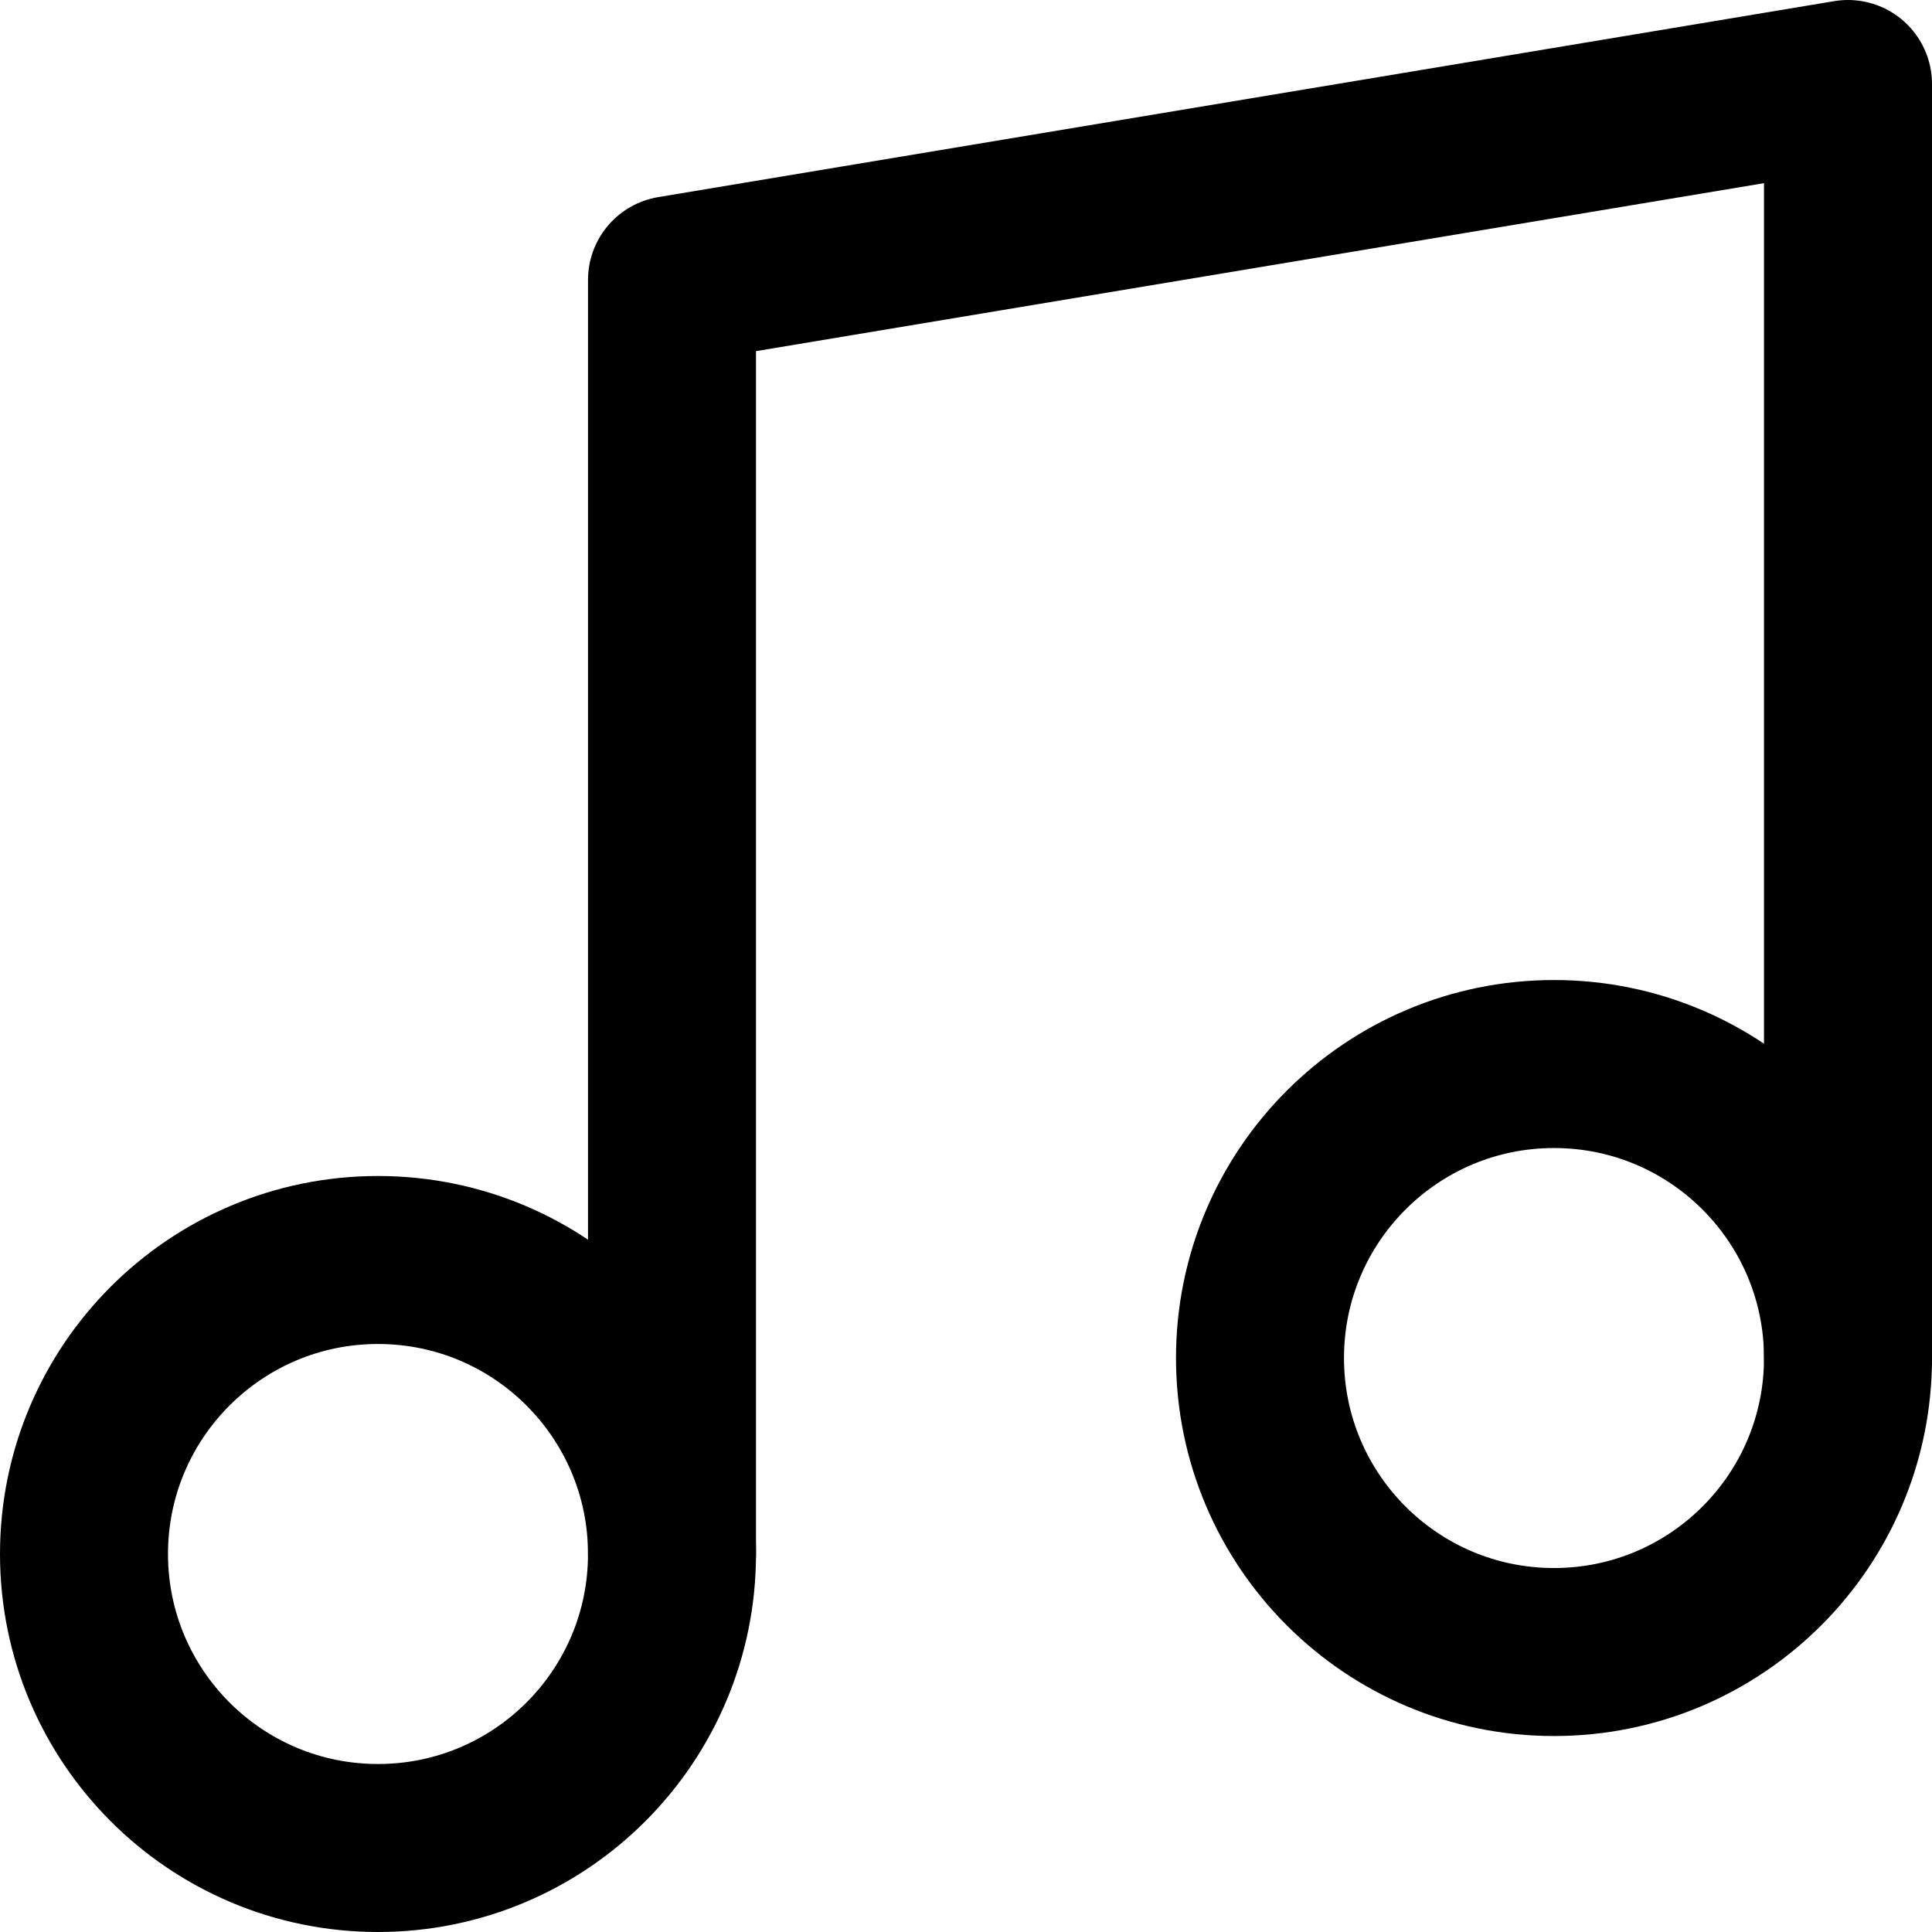<svg width="23" height="23" viewBox="0 0 23 23" fill="none" xmlns="http://www.w3.org/2000/svg">
<path d="M8 18.5V3.333L22 1V16.167" stroke="currentColor" stroke-width="2" stroke-linecap="round" stroke-linejoin="round"/>
<path d="M4.5 22C6.433 22 8 20.433 8 18.5C8 16.567 6.433 15 4.5 15C2.567 15 1 16.567 1 18.5C1 20.433 2.567 22 4.5 22Z" stroke="currentColor" stroke-width="2" stroke-linecap="round" stroke-linejoin="round"/>
<path d="M18.5 19.667C20.433 19.667 22 18.1 22 16.167C22 14.234 20.433 12.667 18.5 12.667C16.567 12.667 15 14.234 15 16.167C15 18.1 16.567 19.667 18.5 19.667Z" stroke="currentColor" stroke-width="2" stroke-linecap="round" stroke-linejoin="round"/>
</svg>
